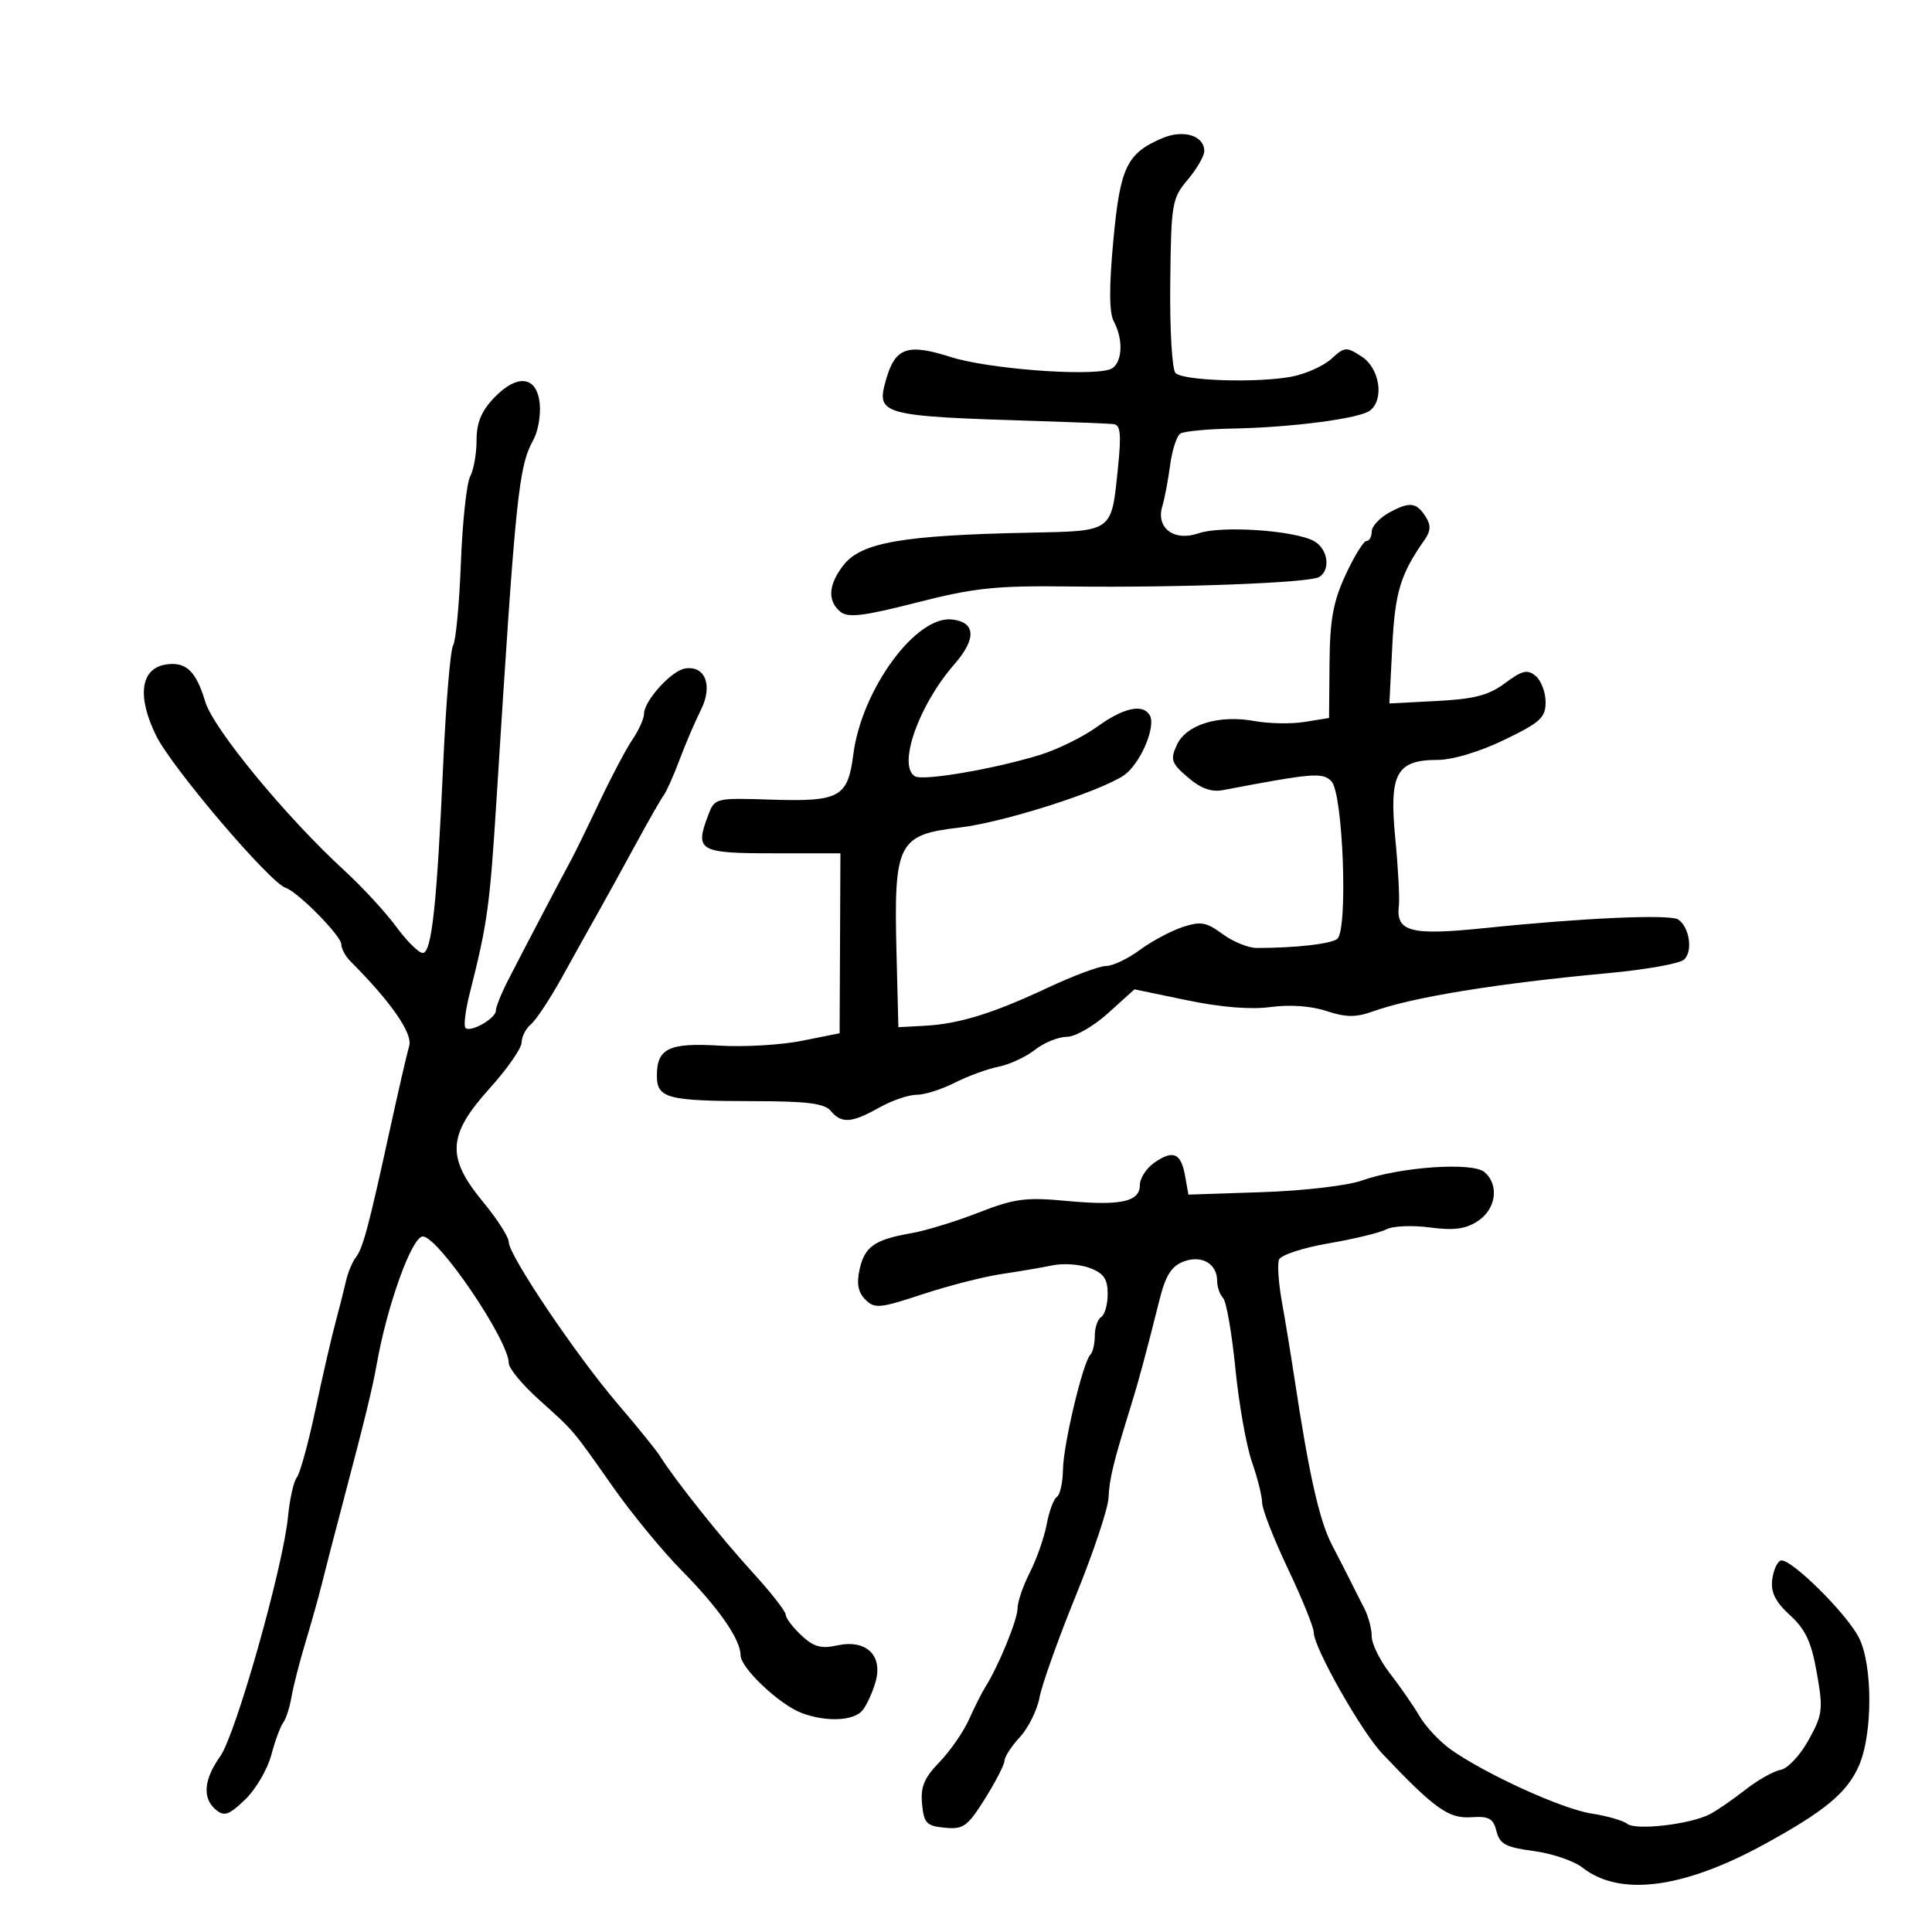 <svg xmlns="http://www.w3.org/2000/svg" width="300" height="300" viewBox="0 0 300 300" version="1.1">
	<path d="M 180.486 21.454 C 174.956 23.811, 173.934 25.949, 172.875 37.379 C 172.201 44.651, 172.224 48.550, 172.948 49.903 C 174.588 52.967, 174.231 56.797, 172.250 57.386 C 168.656 58.454, 153.301 57.245, 147.684 55.451 C 140.935 53.295, 139.019 53.950, 137.601 58.897 C 136.006 64.457, 136.594 64.617, 161.500 65.390 C 167 65.561, 172.125 65.768, 172.888 65.851 C 173.995 65.970, 174.138 67.351, 173.593 72.670 C 172.565 82.704, 172.914 82.449, 159.824 82.715 C 140.186 83.113, 133.750 84.231, 131.004 87.722 C 128.627 90.744, 128.443 93.293, 130.481 94.984 C 131.669 95.970, 134.015 95.689, 142.360 93.559 C 151.328 91.270, 154.599 90.927, 166.129 91.068 C 183.253 91.276, 203.366 90.510, 204.849 89.593 C 206.685 88.459, 206.182 85.168, 203.994 83.997 C 200.901 82.342, 189.613 81.591, 186.120 82.808 C 182.315 84.135, 179.450 81.995, 180.486 78.601 C 180.839 77.445, 181.384 74.577, 181.696 72.227 C 182.009 69.877, 182.729 67.668, 183.295 67.317 C 183.862 66.967, 187.515 66.620, 191.413 66.546 C 200.639 66.371, 211.169 64.986, 212.750 63.740 C 214.975 61.987, 214.238 57.202, 211.463 55.384 C 209.062 53.810, 208.807 53.829, 206.713 55.737 C 205.496 56.846, 202.700 58.088, 200.500 58.498 C 195.170 59.490, 183.744 59.128, 182.535 57.928 C 181.998 57.395, 181.634 51.201, 181.714 43.964 C 181.851 31.556, 181.976 30.817, 184.429 27.902 C 185.843 26.222, 187 24.222, 187 23.458 C 187 21.056, 183.760 20.059, 180.486 21.454 M 76.725 61.765 C 74.746 63.831, 74 65.638, 74 68.370 C 74 70.439, 73.552 72.969, 73.004 73.993 C 72.456 75.016, 71.809 81.060, 71.565 87.424 C 71.321 93.787, 70.777 99.551, 70.356 100.232 C 69.936 100.913, 69.248 109.127, 68.828 118.485 C 67.836 140.608, 67.033 148.006, 65.630 147.976 C 65.008 147.963, 63.150 146.115, 61.500 143.868 C 59.850 141.622, 56.213 137.685, 53.417 135.119 C 44.375 126.818, 33.130 113.165, 31.869 108.956 C 30.447 104.210, 28.903 102.733, 25.825 103.173 C 21.838 103.743, 21.215 108.061, 24.232 114.213 C 26.664 119.174, 41.886 137.058, 44.367 137.871 C 46.268 138.494, 53 145.326, 53 146.632 C 53 147.306, 53.644 148.501, 54.432 149.289 C 60.697 155.554, 64.107 160.463, 63.540 162.400 C 63.201 163.555, 61.843 169.450, 60.520 175.500 C 57.211 190.643, 56.350 193.865, 55.233 195.278 C 54.703 195.950, 54.014 197.625, 53.704 199 C 53.393 200.375, 52.652 203.300, 52.057 205.500 C 51.461 207.700, 50.075 213.734, 48.977 218.910 C 47.878 224.085, 46.580 228.810, 46.093 229.410 C 45.605 230.009, 44.988 232.750, 44.722 235.500 C 43.963 243.349, 36.613 269.330, 34.189 272.735 C 31.621 276.341, 31.392 279.250, 33.536 281.030 C 34.822 282.097, 35.559 281.839, 38.052 279.450 C 39.691 277.880, 41.519 274.774, 42.114 272.548 C 42.709 270.321, 43.545 268.050, 43.972 267.500 C 44.399 266.950, 44.980 265.150, 45.263 263.500 C 45.546 261.850, 46.526 258.025, 47.440 255 C 48.354 251.975, 49.489 247.925, 49.962 246 C 50.435 244.075, 52.010 238, 53.463 232.500 C 56.588 220.669, 57.874 215.402, 58.467 212 C 60.072 202.799, 63.951 192, 65.651 192 C 68.050 192, 79 208.137, 79 211.673 C 79 212.467, 81.094 215.003, 83.654 217.308 C 89.281 222.378, 88.765 221.768, 95.241 230.976 C 98.134 235.088, 102.907 240.888, 105.850 243.866 C 111.591 249.676, 114.990 254.568, 114.996 257.030 C 115.001 258.994, 121.001 264.670, 124.465 265.987 C 128.237 267.421, 132.554 267.243, 133.920 265.597 C 134.560 264.825, 135.474 262.833, 135.951 261.170 C 137.138 257.030, 134.489 254.514, 129.985 255.503 C 127.487 256.052, 126.337 255.726, 124.418 253.923 C 123.088 252.674, 122 251.230, 122 250.716 C 122 250.201, 119.684 247.247, 116.854 244.150 C 111.982 238.819, 104.686 229.657, 102.500 226.126 C 101.950 225.237, 98.994 221.583, 95.930 218.005 C 89.459 210.447, 79 194.920, 79 192.870 C 79 192.096, 77.200 189.285, 75 186.623 C 69.282 179.703, 69.484 176.255, 76.032 169 C 78.763 165.975, 80.997 162.768, 80.998 161.872 C 80.999 160.977, 81.655 159.701, 82.455 159.037 C 83.255 158.373, 85.442 155.056, 87.315 151.665 C 89.188 148.274, 91.668 143.826, 92.826 141.781 C 93.984 139.735, 96.587 135.010, 98.611 131.281 C 100.635 127.551, 102.635 124.050, 103.056 123.500 C 103.477 122.950, 104.581 120.475, 105.510 118 C 106.438 115.525, 107.934 112.031, 108.834 110.235 C 110.729 106.455, 109.515 103.290, 106.367 103.806 C 104.236 104.155, 100.012 108.829, 100.005 110.846 C 100.002 111.586, 99.190 113.386, 98.201 114.846 C 97.211 116.306, 94.914 120.650, 93.096 124.500 C 91.277 128.350, 89.299 132.400, 88.700 133.500 C 87.264 136.134, 81.295 147.522, 78.897 152.202 C 77.854 154.238, 77 156.359, 77 156.917 C 77 158.140, 73.056 160.389, 72.276 159.610 C 71.973 159.306, 72.268 156.907, 72.932 154.279 C 75.687 143.381, 76.052 140.760, 77.076 124.500 C 80.106 76.377, 80.501 72.542, 82.867 68.204 C 83.556 66.941, 83.980 64.466, 83.810 62.704 C 83.392 58.385, 80.349 57.982, 76.725 61.765 M 215.750 79.574 C 214.238 80.394, 213 81.725, 213 82.532 C 213 83.339, 212.634 84, 212.187 84 C 211.740 84, 210.282 86.362, 208.947 89.250 C 207.010 93.441, 206.505 96.214, 206.447 102.993 L 206.375 111.486 202.620 112.097 C 200.556 112.432, 197.044 112.374, 194.816 111.966 C 189.255 110.949, 184.181 112.508, 182.737 115.678 C 181.695 117.964, 181.876 118.497, 184.446 120.707 C 186.454 122.435, 188.101 123.031, 189.910 122.687 C 203.931 120.021, 205.335 119.906, 206.733 121.305 C 208.560 123.132, 209.348 144.510, 207.636 145.801 C 206.596 146.585, 201.035 147.207, 195.128 147.199 C 193.824 147.198, 191.442 146.224, 189.834 145.035 C 187.316 143.174, 186.454 143.025, 183.617 143.961 C 181.805 144.559, 178.813 146.163, 176.967 147.524 C 175.121 148.886, 172.771 150, 171.744 150 C 170.717 150, 166.642 151.519, 162.688 153.375 C 154.129 157.392, 148.913 159, 143.500 159.288 L 139.500 159.500 139.210 148 C 138.777 130.865, 139.408 129.613, 149.040 128.495 C 155.679 127.725, 170.499 123.029, 174.438 120.448 C 177.011 118.763, 179.598 112.776, 178.512 111.020 C 177.412 109.240, 174.424 109.911, 170.371 112.846 C 168.210 114.412, 164.205 116.382, 161.471 117.225 C 154.343 119.421, 143.304 121.306, 142.061 120.537 C 139.352 118.863, 142.655 109.489, 148.187 103.153 C 151.647 99.190, 151.519 96.620, 147.841 96.193 C 142.225 95.541, 133.790 107.072, 132.499 117.168 C 131.652 123.795, 130.374 124.503, 119.872 124.170 C 111.019 123.889, 110.990 123.896, 109.956 126.615 C 107.867 132.110, 108.533 132.500, 120.014 132.500 L 130.500 132.500 130.438 146.472 L 130.375 160.443 124.515 161.617 C 121.292 162.263, 115.533 162.599, 111.717 162.365 C 103.901 161.885, 102 162.793, 102 167.006 C 102 170.557, 103.566 170.969, 117.128 170.986 C 125.342 170.997, 128.038 171.341, 129 172.500 C 130.658 174.497, 132.242 174.392, 136.500 172 C 138.458 170.900, 141.077 170, 142.319 170 C 143.561 170, 146.222 169.161, 148.233 168.136 C 150.244 167.111, 153.300 165.990, 155.026 165.645 C 156.751 165.300, 159.311 164.114, 160.716 163.009 C 162.121 161.904, 164.333 161, 165.632 161 C 166.950 161, 169.799 159.370, 172.077 157.311 L 176.160 153.623 184.346 155.324 C 189.600 156.416, 194.247 156.791, 197.318 156.370 C 200.272 155.965, 203.579 156.201, 205.960 156.987 C 208.996 157.989, 210.528 158.004, 213.158 157.061 C 219.390 154.826, 232.348 152.718, 249.812 151.099 C 255.483 150.573, 260.724 149.644, 261.458 149.035 C 262.908 147.831, 262.369 143.958, 260.588 142.781 C 259.308 141.935, 245.896 142.525, 230.729 144.095 C 219.015 145.308, 216.733 144.720, 217.216 140.614 C 217.353 139.451, 217.101 134.748, 216.656 130.163 C 215.683 120.126, 216.830 118, 223.218 118 C 225.541 118, 229.738 116.740, 233.563 114.895 C 239.185 112.184, 240 111.440, 240 109.018 C 240 107.493, 239.306 105.669, 238.458 104.965 C 237.176 103.901, 236.377 104.088, 233.708 106.075 C 231.173 107.963, 228.952 108.545, 223.122 108.848 L 215.744 109.232 216.190 100.366 C 216.614 91.929, 217.466 89.135, 221.258 83.750 C 222.150 82.482, 222.196 81.534, 221.423 80.310 C 219.954 77.980, 218.937 77.848, 215.750 79.574 M 179.231 180.550 C 178.004 181.410, 177 182.958, 177 183.989 C 177 186.623, 174.050 187.269, 165.630 186.480 C 159.254 185.882, 157.548 186.109, 151.924 188.300 C 148.391 189.677, 143.708 191.112, 141.518 191.490 C 135.825 192.473, 134.253 193.570, 133.478 197.102 C 132.989 199.325, 133.246 200.675, 134.372 201.801 C 135.812 203.240, 136.597 203.168, 143.226 200.980 C 147.227 199.660, 152.750 198.244, 155.500 197.835 C 158.250 197.425, 161.850 196.812, 163.500 196.471 C 165.150 196.131, 167.738 196.325, 169.250 196.902 C 171.396 197.720, 172 198.602, 172 200.916 C 172 202.547, 171.550 204.160, 171 204.500 C 170.450 204.840, 170 206.141, 170 207.392 C 170 208.643, 169.691 209.976, 169.313 210.354 C 168.162 211.504, 165.119 224.261, 165.058 228.191 C 165.026 230.221, 164.601 232.129, 164.113 232.430 C 163.626 232.731, 162.913 234.649, 162.530 236.692 C 162.147 238.735, 160.971 242.097, 159.917 244.164 C 158.862 246.230, 158 248.754, 158 249.772 C 158 251.527, 155.031 258.758, 152.979 262 C 152.457 262.825, 151.325 265.075, 150.464 267 C 149.603 268.925, 147.539 271.905, 145.876 273.623 C 143.500 276.079, 142.923 277.467, 143.177 280.123 C 143.463 283.112, 143.869 283.536, 146.711 283.810 C 149.589 284.089, 150.233 283.624, 152.942 279.310 C 154.603 276.665, 155.971 274.003, 155.981 273.396 C 155.991 272.789, 157.068 271.140, 158.373 269.732 C 159.678 268.324, 161.051 265.541, 161.425 263.549 C 161.799 261.556, 164.330 254.459, 167.051 247.777 C 169.771 241.095, 172.058 234.250, 172.133 232.564 C 172.264 229.613, 172.872 227.112, 175.550 218.500 C 176.792 214.504, 177.798 210.773, 180.090 201.667 C 181.001 198.047, 181.926 196.598, 183.775 195.896 C 186.592 194.824, 189 196.219, 189 198.922 C 189 199.845, 189.413 201.027, 189.918 201.550 C 190.423 202.072, 191.283 207, 191.829 212.500 C 192.375 218, 193.531 224.525, 194.397 227 C 195.262 229.475, 195.977 232.333, 195.985 233.350 C 195.993 234.368, 197.800 238.989, 200 243.619 C 202.200 248.250, 204 252.690, 204 253.486 C 204 255.825, 211.371 268.853, 214.652 272.315 C 222.718 280.822, 224.934 282.413, 228.394 282.180 C 231.214 281.990, 231.870 282.348, 232.372 284.346 C 232.877 286.356, 233.799 286.848, 238.150 287.425 C 240.997 287.803, 244.410 288.964, 245.734 290.005 C 251.494 294.536, 261.330 293.281, 273.900 286.412 C 283.347 281.249, 286.800 278.388, 288.647 274.190 C 290.817 269.262, 290.808 258.463, 288.631 254.254 C 286.646 250.415, 277.949 241.853, 276.513 242.323 C 275.956 242.505, 275.358 243.855, 275.184 245.323 C 274.953 247.272, 275.700 248.752, 277.951 250.808 C 280.364 253.012, 281.269 254.958, 282.116 259.768 C 283.118 265.456, 283.023 266.230, 280.836 270.195 C 279.526 272.569, 277.588 274.633, 276.487 274.826 C 275.394 275.018, 272.925 276.413, 271 277.925 C 269.075 279.438, 266.600 281.141, 265.500 281.710 C 262.465 283.280, 254.033 284.265, 252.688 283.207 C 252.034 282.693, 249.539 281.973, 247.141 281.607 C 242.621 280.917, 230.841 275.569, 225.346 271.713 C 223.612 270.496, 221.401 268.150, 220.433 266.500 C 219.465 264.850, 217.397 261.860, 215.837 259.856 C 214.277 257.852, 213 255.258, 213 254.093 C 213 252.927, 212.480 250.966, 211.844 249.736 C 211.208 248.506, 210.284 246.679, 209.790 245.677 C 209.296 244.674, 207.961 242.069, 206.825 239.888 C 204.876 236.149, 203.260 228.972, 200.998 214 C 200.458 210.425, 199.586 205.114, 199.060 202.197 C 198.534 199.280, 198.327 196.310, 198.601 195.598 C 198.875 194.884, 202.331 193.748, 206.299 193.068 C 210.260 192.390, 214.303 191.408, 215.284 190.887 C 216.266 190.366, 219.295 190.236, 222.017 190.597 C 225.771 191.095, 227.572 190.855, 229.482 189.603 C 232.337 187.733, 232.831 183.935, 230.475 181.979 C 228.595 180.419, 217.385 181.202, 211.500 183.304 C 209.266 184.103, 202.430 184.903, 196.018 185.117 L 184.537 185.500 184.018 182.582 C 183.386 179.023, 182.157 178.501, 179.231 180.550" stroke="none" fill="black" fill-rule="evenodd"/>
</svg>
